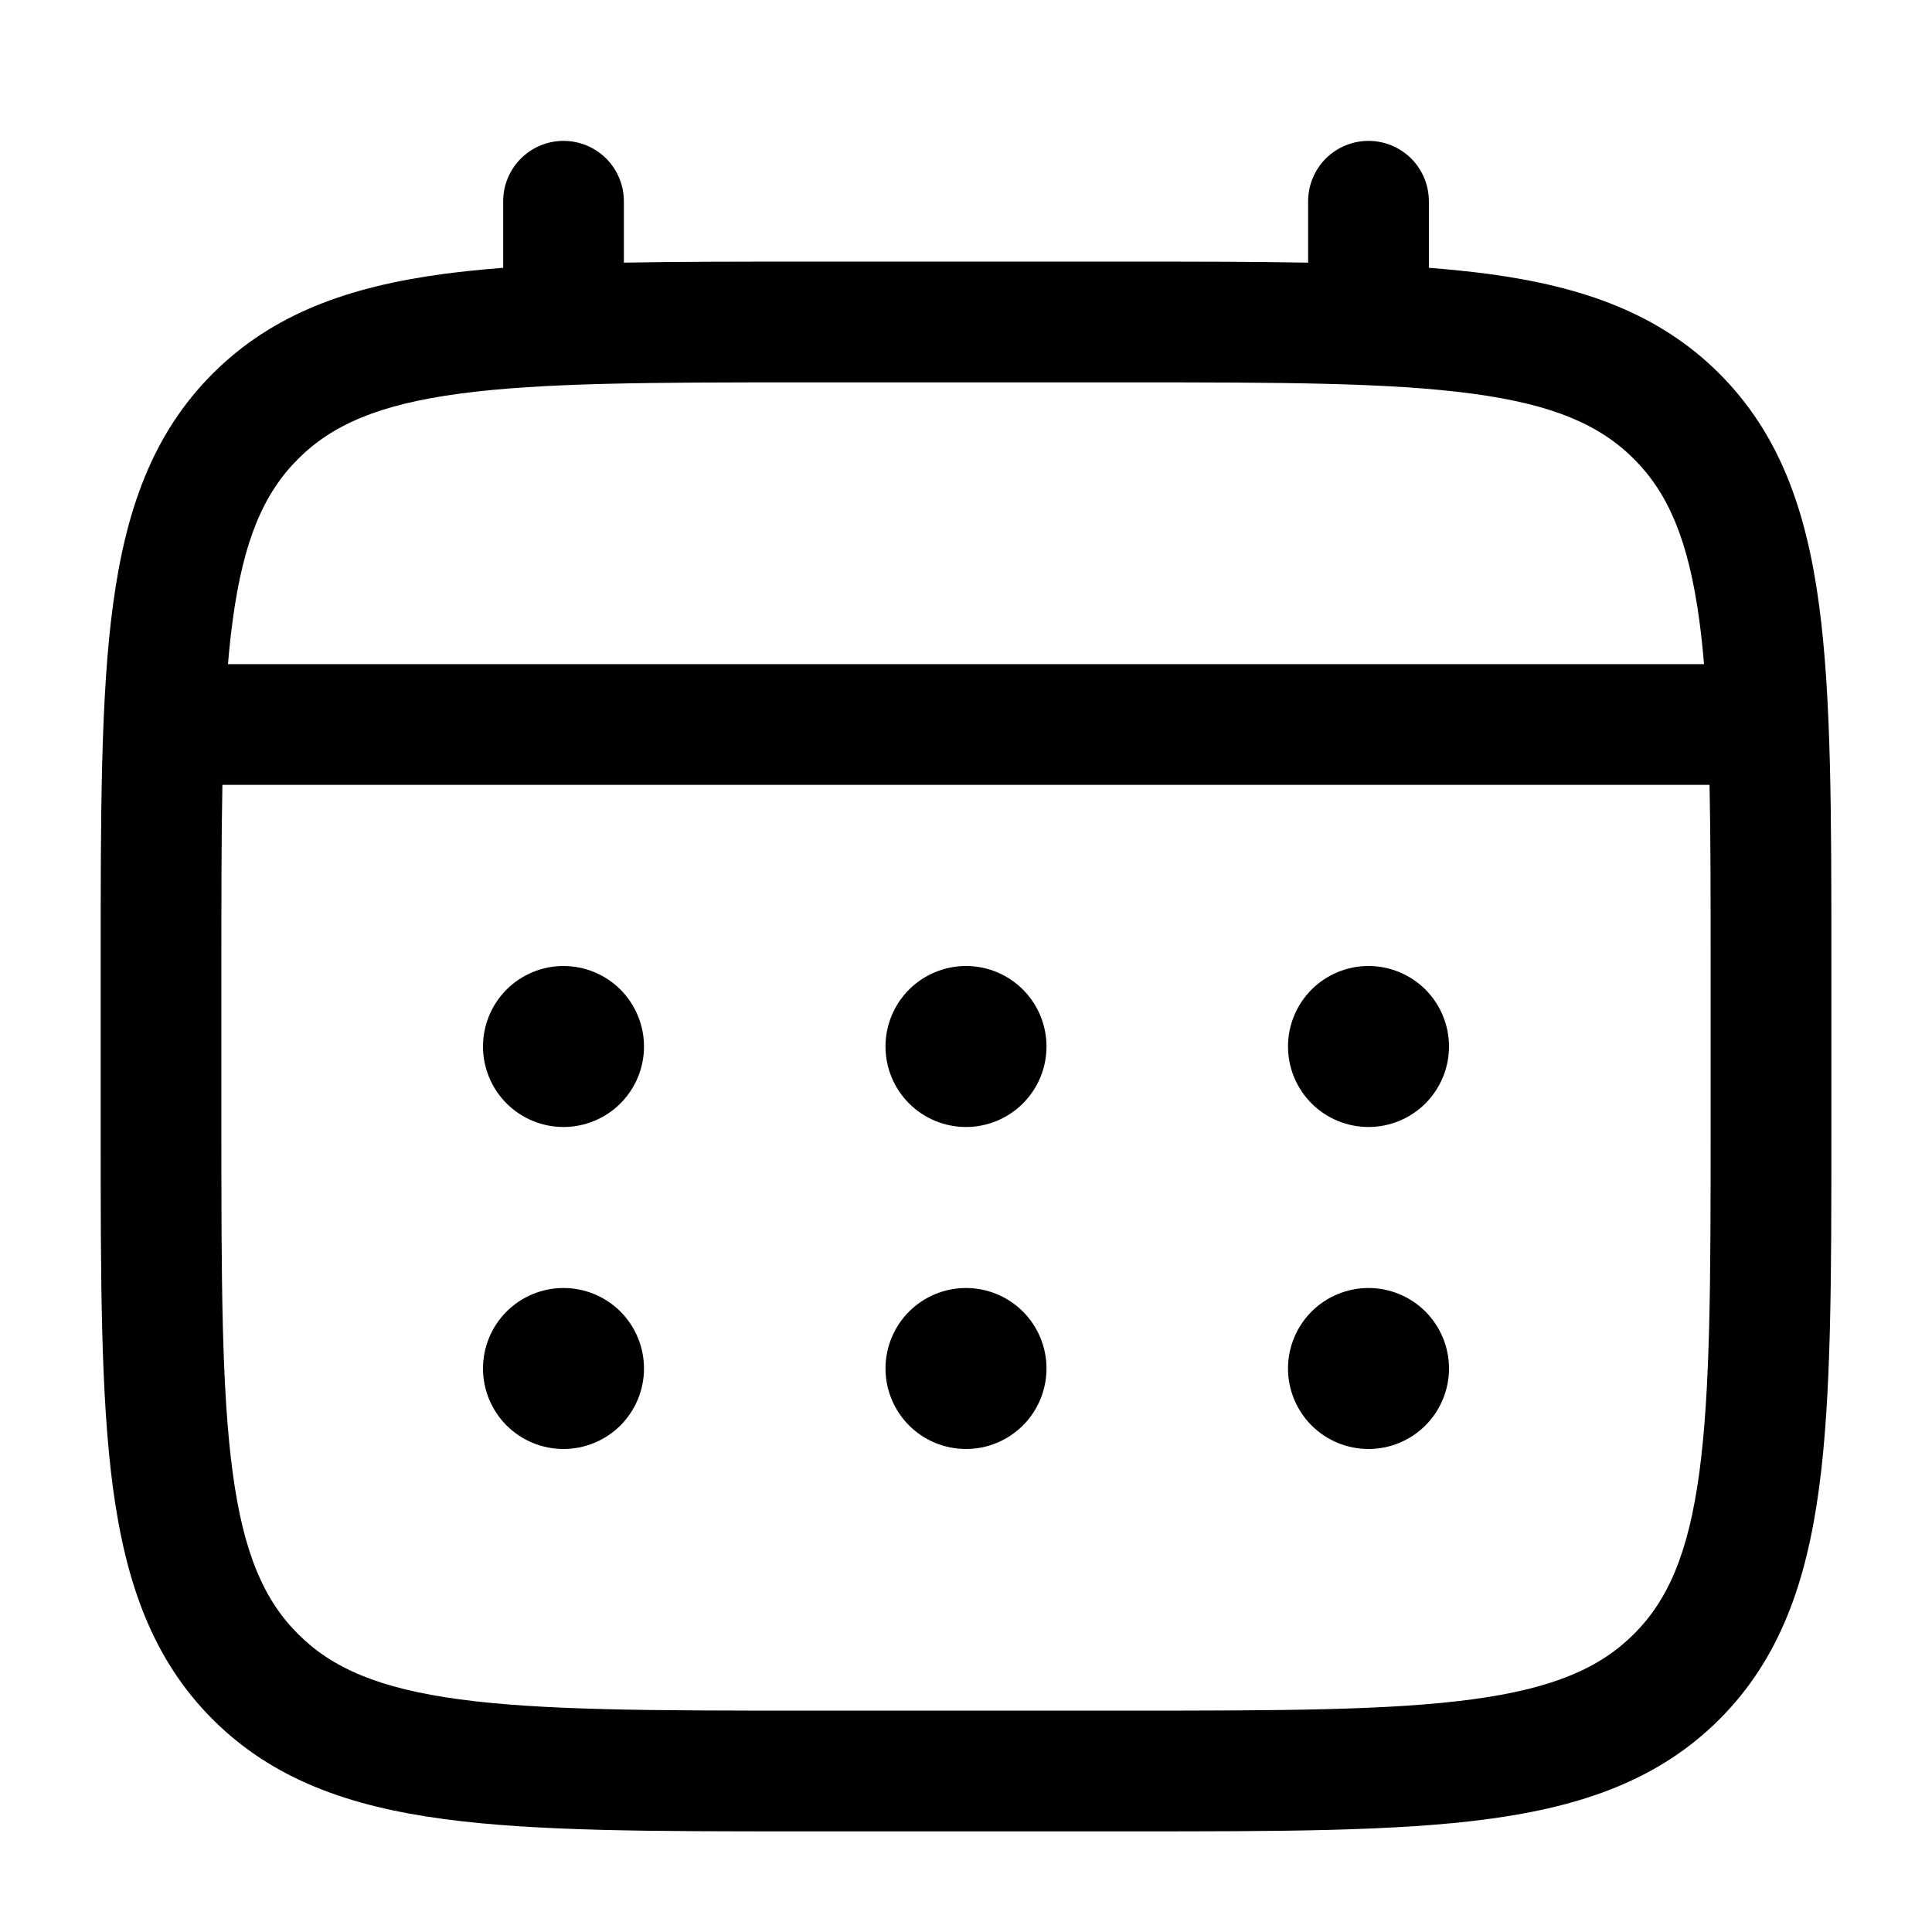 <svg width="36" height="36" viewBox="0 0 36 36" fill="none" xmlns="http://www.w3.org/2000/svg">
<path d="M25.5 21C25.898 21 26.279 20.842 26.561 20.561C26.842 20.279 27 19.898 27 19.5C27 19.102 26.842 18.721 26.561 18.439C26.279 18.158 25.898 18 25.5 18C25.102 18 24.721 18.158 24.439 18.439C24.158 18.721 24 19.102 24 19.5C24 19.898 24.158 20.279 24.439 20.561C24.721 20.842 25.102 21 25.5 21ZM25.5 27C25.898 27 26.279 26.842 26.561 26.561C26.842 26.279 27 25.898 27 25.5C27 25.102 26.842 24.721 26.561 24.439C26.279 24.158 25.898 24 25.5 24C25.102 24 24.721 24.158 24.439 24.439C24.158 24.721 24 25.102 24 25.5C24 25.898 24.158 26.279 24.439 26.561C24.721 26.842 25.102 27 25.5 27ZM19.5 19.5C19.5 19.898 19.342 20.279 19.061 20.561C18.779 20.842 18.398 21 18 21C17.602 21 17.221 20.842 16.939 20.561C16.658 20.279 16.5 19.898 16.5 19.5C16.5 19.102 16.658 18.721 16.939 18.439C17.221 18.158 17.602 18 18 18C18.398 18 18.779 18.158 19.061 18.439C19.342 18.721 19.5 19.102 19.5 19.5ZM19.5 25.5C19.5 25.898 19.342 26.279 19.061 26.561C18.779 26.842 18.398 27 18 27C17.602 27 17.221 26.842 16.939 26.561C16.658 26.279 16.5 25.898 16.5 25.5C16.5 25.102 16.658 24.721 16.939 24.439C17.221 24.158 17.602 24 18 24C18.398 24 18.779 24.158 19.061 24.439C19.342 24.721 19.5 25.102 19.5 25.5ZM10.5 21C10.898 21 11.279 20.842 11.561 20.561C11.842 20.279 12 19.898 12 19.5C12 19.102 11.842 18.721 11.561 18.439C11.279 18.158 10.898 18 10.5 18C10.102 18 9.721 18.158 9.439 18.439C9.158 18.721 9 19.102 9 19.5C9 19.898 9.158 20.279 9.439 20.561C9.721 20.842 10.102 21 10.5 21ZM10.5 27C10.898 27 11.279 26.842 11.561 26.561C11.842 26.279 12 25.898 12 25.5C12 25.102 11.842 24.721 11.561 24.439C11.279 24.158 10.898 24 10.5 24C10.102 24 9.721 24.158 9.439 24.439C9.158 24.721 9 25.102 9 25.5C9 25.898 9.158 26.279 9.439 26.561C9.721 26.842 10.102 27 10.5 27Z" fill="black"/>
<path fill-rule="evenodd" clip-rule="evenodd" d="M10.5 2.625C10.798 2.625 11.085 2.744 11.296 2.954C11.506 3.165 11.625 3.452 11.625 3.75V4.894C12.618 4.875 13.711 4.875 14.915 4.875H21.084C22.288 4.875 23.382 4.875 24.375 4.894V3.75C24.375 3.452 24.494 3.165 24.704 2.954C24.915 2.744 25.202 2.625 25.5 2.625C25.798 2.625 26.084 2.744 26.296 2.954C26.506 3.165 26.625 3.452 26.625 3.75V4.99C27.015 5.021 27.384 5.058 27.733 5.104C29.491 5.341 30.915 5.84 32.038 6.962C33.16 8.085 33.658 9.508 33.895 11.267C34.125 12.976 34.125 15.159 34.125 17.916V21.084C34.125 23.841 34.125 26.025 33.895 27.733C33.658 29.491 33.16 30.915 32.038 32.038C30.915 33.16 29.491 33.658 27.733 33.895C26.023 34.125 23.841 34.125 21.084 34.125H14.918C12.161 34.125 9.976 34.125 8.268 33.895C6.51 33.658 5.086 33.16 3.963 32.038C2.841 30.915 2.343 29.491 2.106 27.733C1.876 26.023 1.876 23.841 1.876 21.084V17.916C1.876 15.159 1.876 12.975 2.106 11.267C2.343 9.508 2.841 8.085 3.963 6.962C5.086 5.84 6.51 5.341 8.268 5.104C8.617 5.058 8.988 5.021 9.376 4.99V3.75C9.376 3.452 9.495 3.166 9.705 2.955C9.916 2.744 10.202 2.625 10.5 2.625ZM8.565 7.335C7.057 7.537 6.187 7.918 5.553 8.553C4.918 9.188 4.537 10.057 4.335 11.566C4.3 11.822 4.272 12.091 4.248 12.375H31.752C31.728 12.09 31.7 11.822 31.665 11.565C31.462 10.057 31.081 9.188 30.447 8.553C29.812 7.918 28.942 7.537 27.433 7.335C25.893 7.128 23.86 7.125 21 7.125H15C12.139 7.125 10.108 7.128 8.565 7.335ZM4.125 18C4.125 16.719 4.125 15.604 4.144 14.625H31.855C31.875 15.604 31.875 16.719 31.875 18V21C31.875 23.86 31.872 25.893 31.665 27.435C31.462 28.942 31.081 29.812 30.447 30.447C29.812 31.081 28.942 31.462 27.433 31.665C25.893 31.872 23.86 31.875 21 31.875H15C12.139 31.875 10.108 31.872 8.565 31.665C7.057 31.462 6.187 31.081 5.553 30.447C4.918 29.812 4.537 28.942 4.335 27.433C4.128 25.893 4.125 23.86 4.125 21V18Z" fill="black"/>
</svg>

